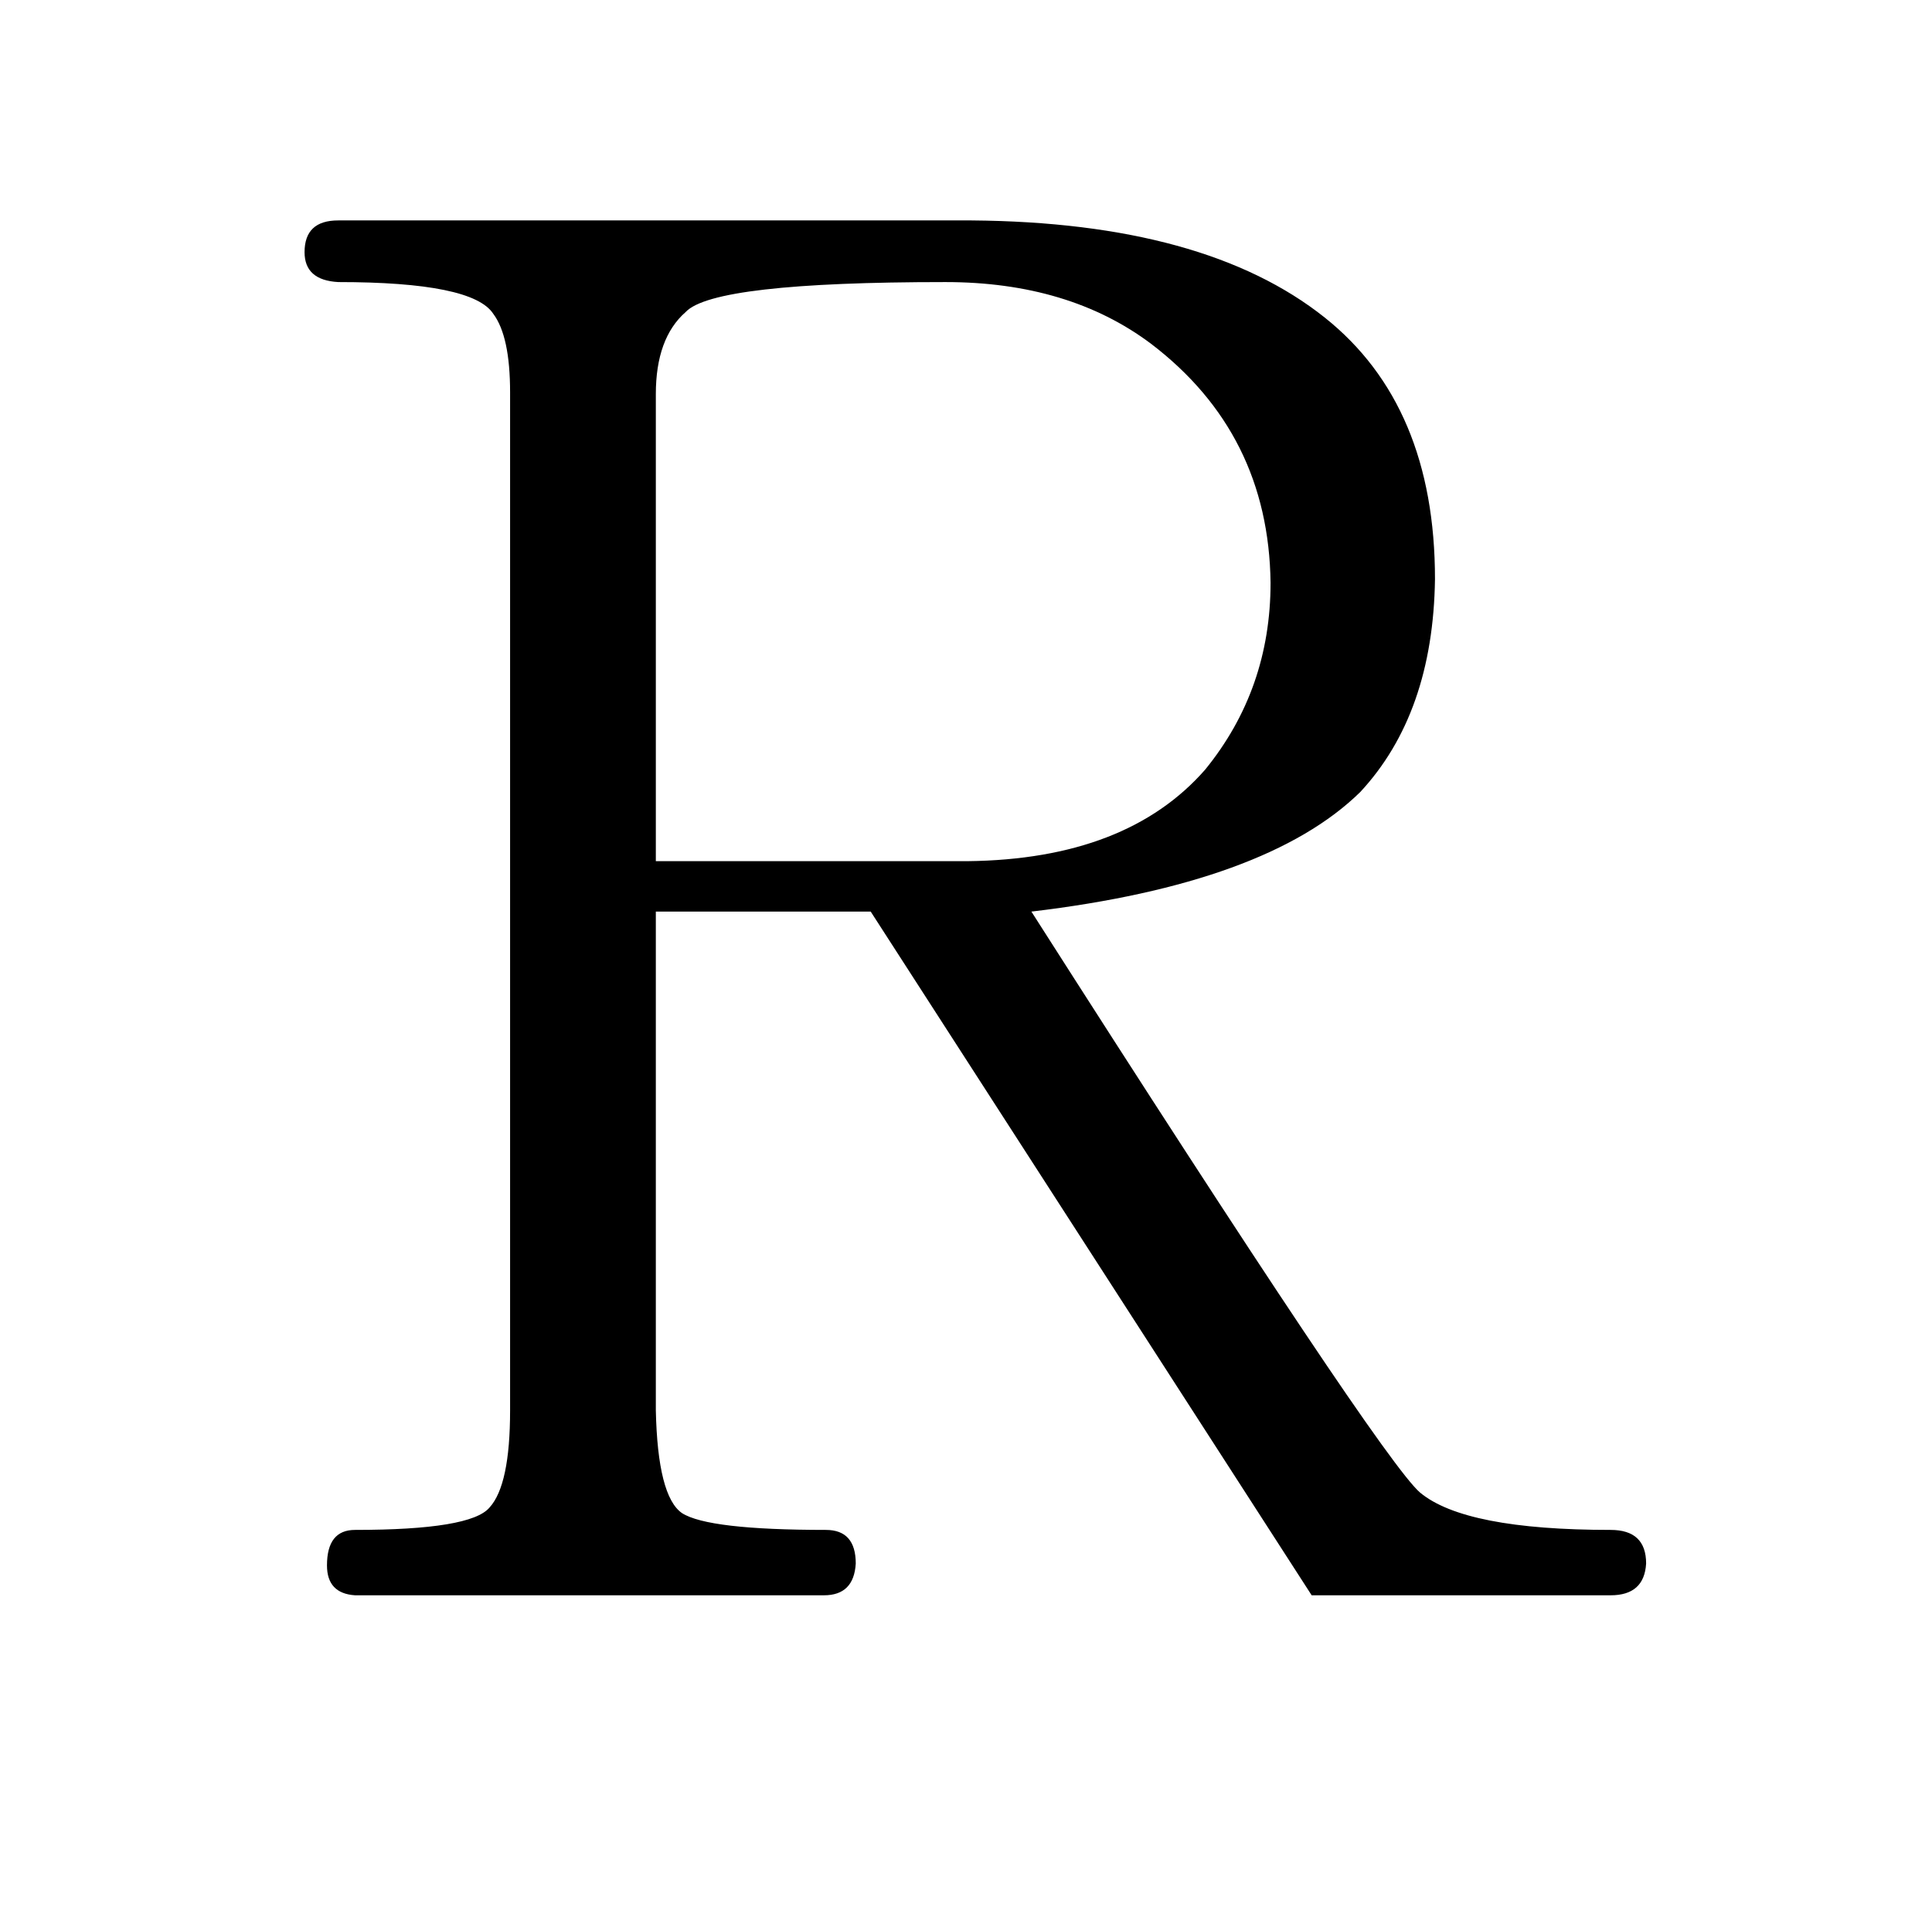 <?xml version="1.0" standalone="no"?>
<!DOCTYPE svg PUBLIC "-//W3C//DTD SVG 1.1//EN" "http://www.w3.org/Graphics/SVG/1.1/DTD/svg11.dtd" >
<svg xmlns="http://www.w3.org/2000/svg" xmlns:xlink="http://www.w3.org/1999/xlink" version="1.1" viewBox="-10 0 1034 1024">
  <g transform="matrix(1 0 0 -1 0 820)">
   <path fill="currentColor"
d="M542 332q126 15 176 64q39 42 40 114q0 93 -59 140q-64 51 -189 52h-339q-18 0 -18 -17q0 -15 18 -16q72 0 83 -17q9 -12 9 -42v-545q0 -40 -11 -52q-10 -12 -72 -12q-15 0 -15 -19q0 -15 15 -16h251q16 0 17 17q0 18 -16 18q-63 0 -77 9q-13 9 -14 55v267h115l236 -366
h160q18 0 19 17q0 18 -19 18q-78 0 -102 20q-21 18 -208 311zM341 359v250q0 30 16 44q15 16 139 16q66 0 110 -33q63 -48 64 -128q0 -57 -35 -100q-42 -48 -127 -49h-167z" />
  </g>

</svg>
